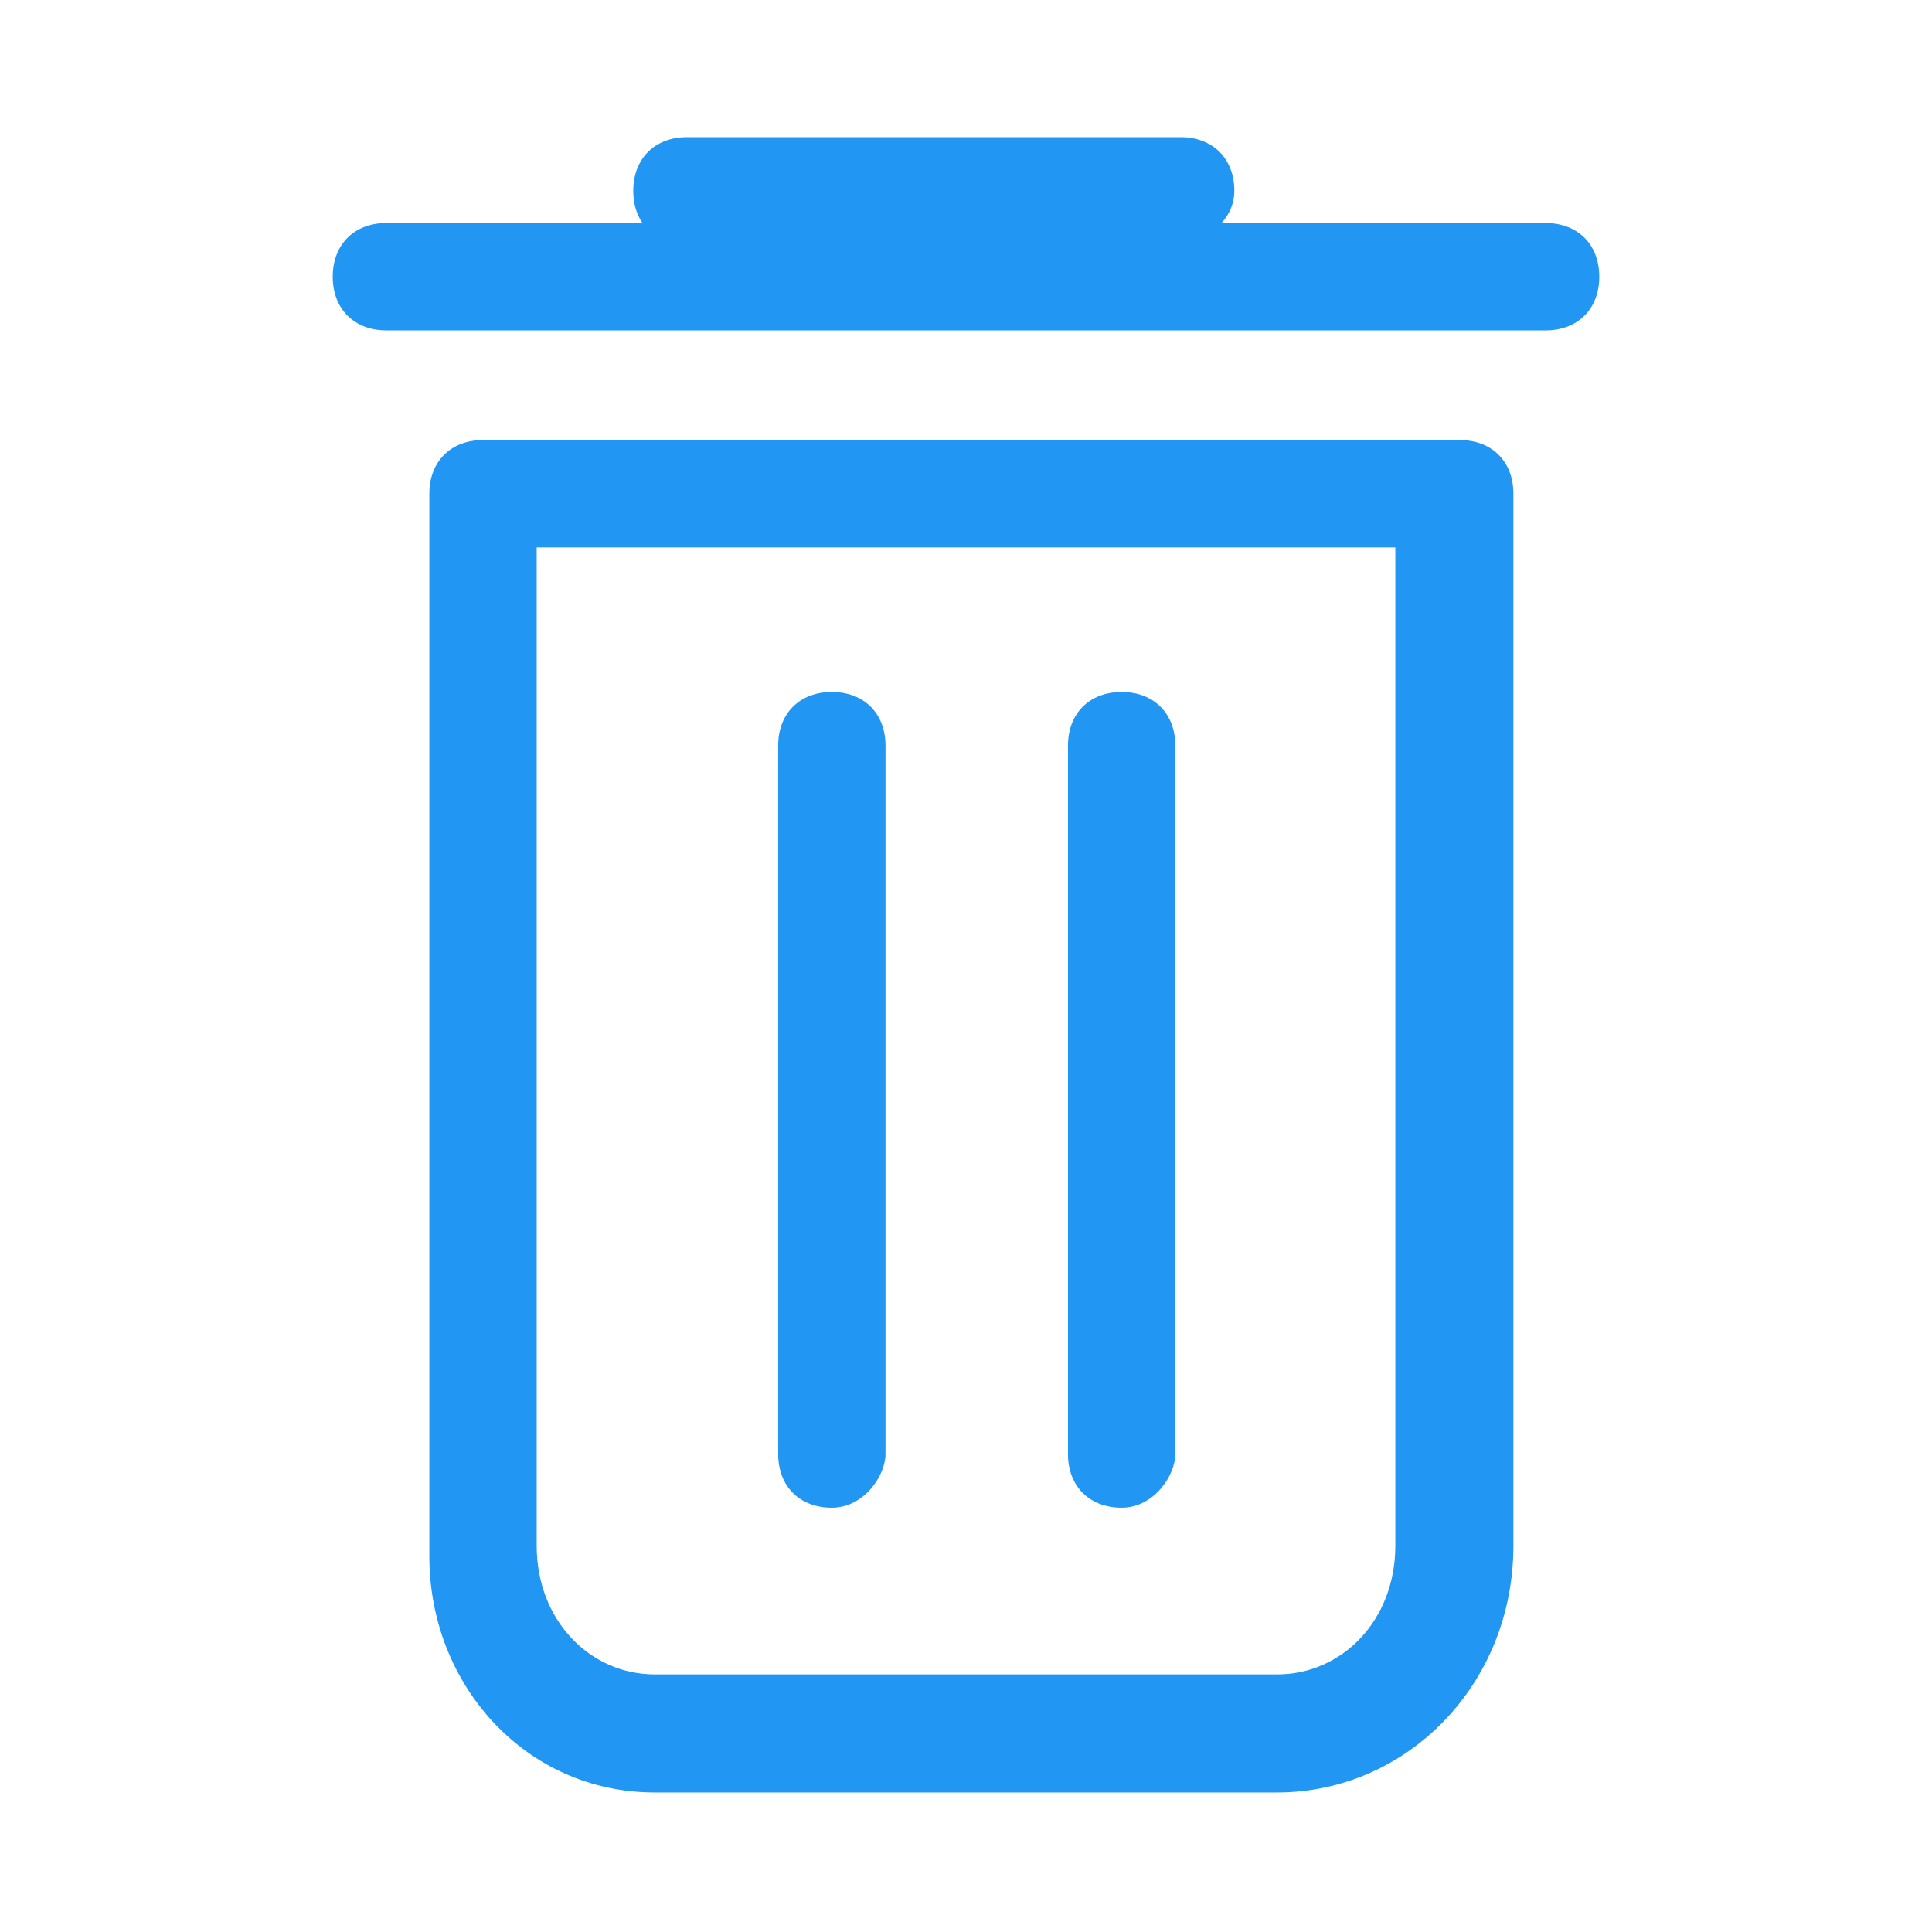 <?xml version="1.0" standalone="no"?><!DOCTYPE svg PUBLIC "-//W3C//DTD SVG 1.1//EN" "http://www.w3.org/Graphics/SVG/1.1/DTD/svg11.dtd"><svg t="1544774457915" class="icon" style="" viewBox="0 0 1024 1024" version="1.1" xmlns="http://www.w3.org/2000/svg" p-id="3761" xmlns:xlink="http://www.w3.org/1999/xlink" width="200" height="200"><defs><style type="text/css"></style></defs><path d="M819.2 175.104H204.8c-17.067 0-28.444-11.378-28.444-28.444s11.378-28.444 28.444-28.444h614.4c17.067 0 28.444 11.378 28.444 28.444s-11.378 28.444-28.444 28.444z" fill="#2196F3" p-id="3762"></path><path d="M620.089 129.593H364.089c-17.067 0-28.444-11.378-28.444-28.444s11.378-28.444 28.444-28.444H625.778c17.067 0 28.444 11.378 28.444 28.444s-17.067 28.444-34.133 28.444z" fill="#2196F3" p-id="3763"></path><path d="M676.978 950.044H347.022c-68.267 0-119.467-56.889-119.467-125.156V261.689c0-17.067 11.378-28.444 28.444-28.444h517.689c17.067 0 28.444 11.378 28.444 28.444v557.511c0 73.956-56.889 130.844-125.156 130.844zM284.444 290.133v529.067c0 39.822 28.444 68.267 62.578 68.267h329.956c34.133 0 62.578-28.444 62.578-68.267V290.133H284.444z" fill="#2196F3" p-id="3764"></path><path d="M440.889 799.118c-17.067 0-28.444-11.378-28.444-28.444v-375.467c0-17.067 11.378-28.444 28.444-28.444s28.444 11.378 28.444 28.444v375.467c0 11.378-11.378 28.444-28.444 28.444zM594.489 799.118c-17.067 0-28.444-11.378-28.444-28.444v-375.467c0-17.067 11.378-28.444 28.444-28.444s28.444 11.378 28.444 28.444v375.467c0 11.378-11.378 28.444-28.444 28.444z" fill="#2196F3" p-id="3765"></path></svg>